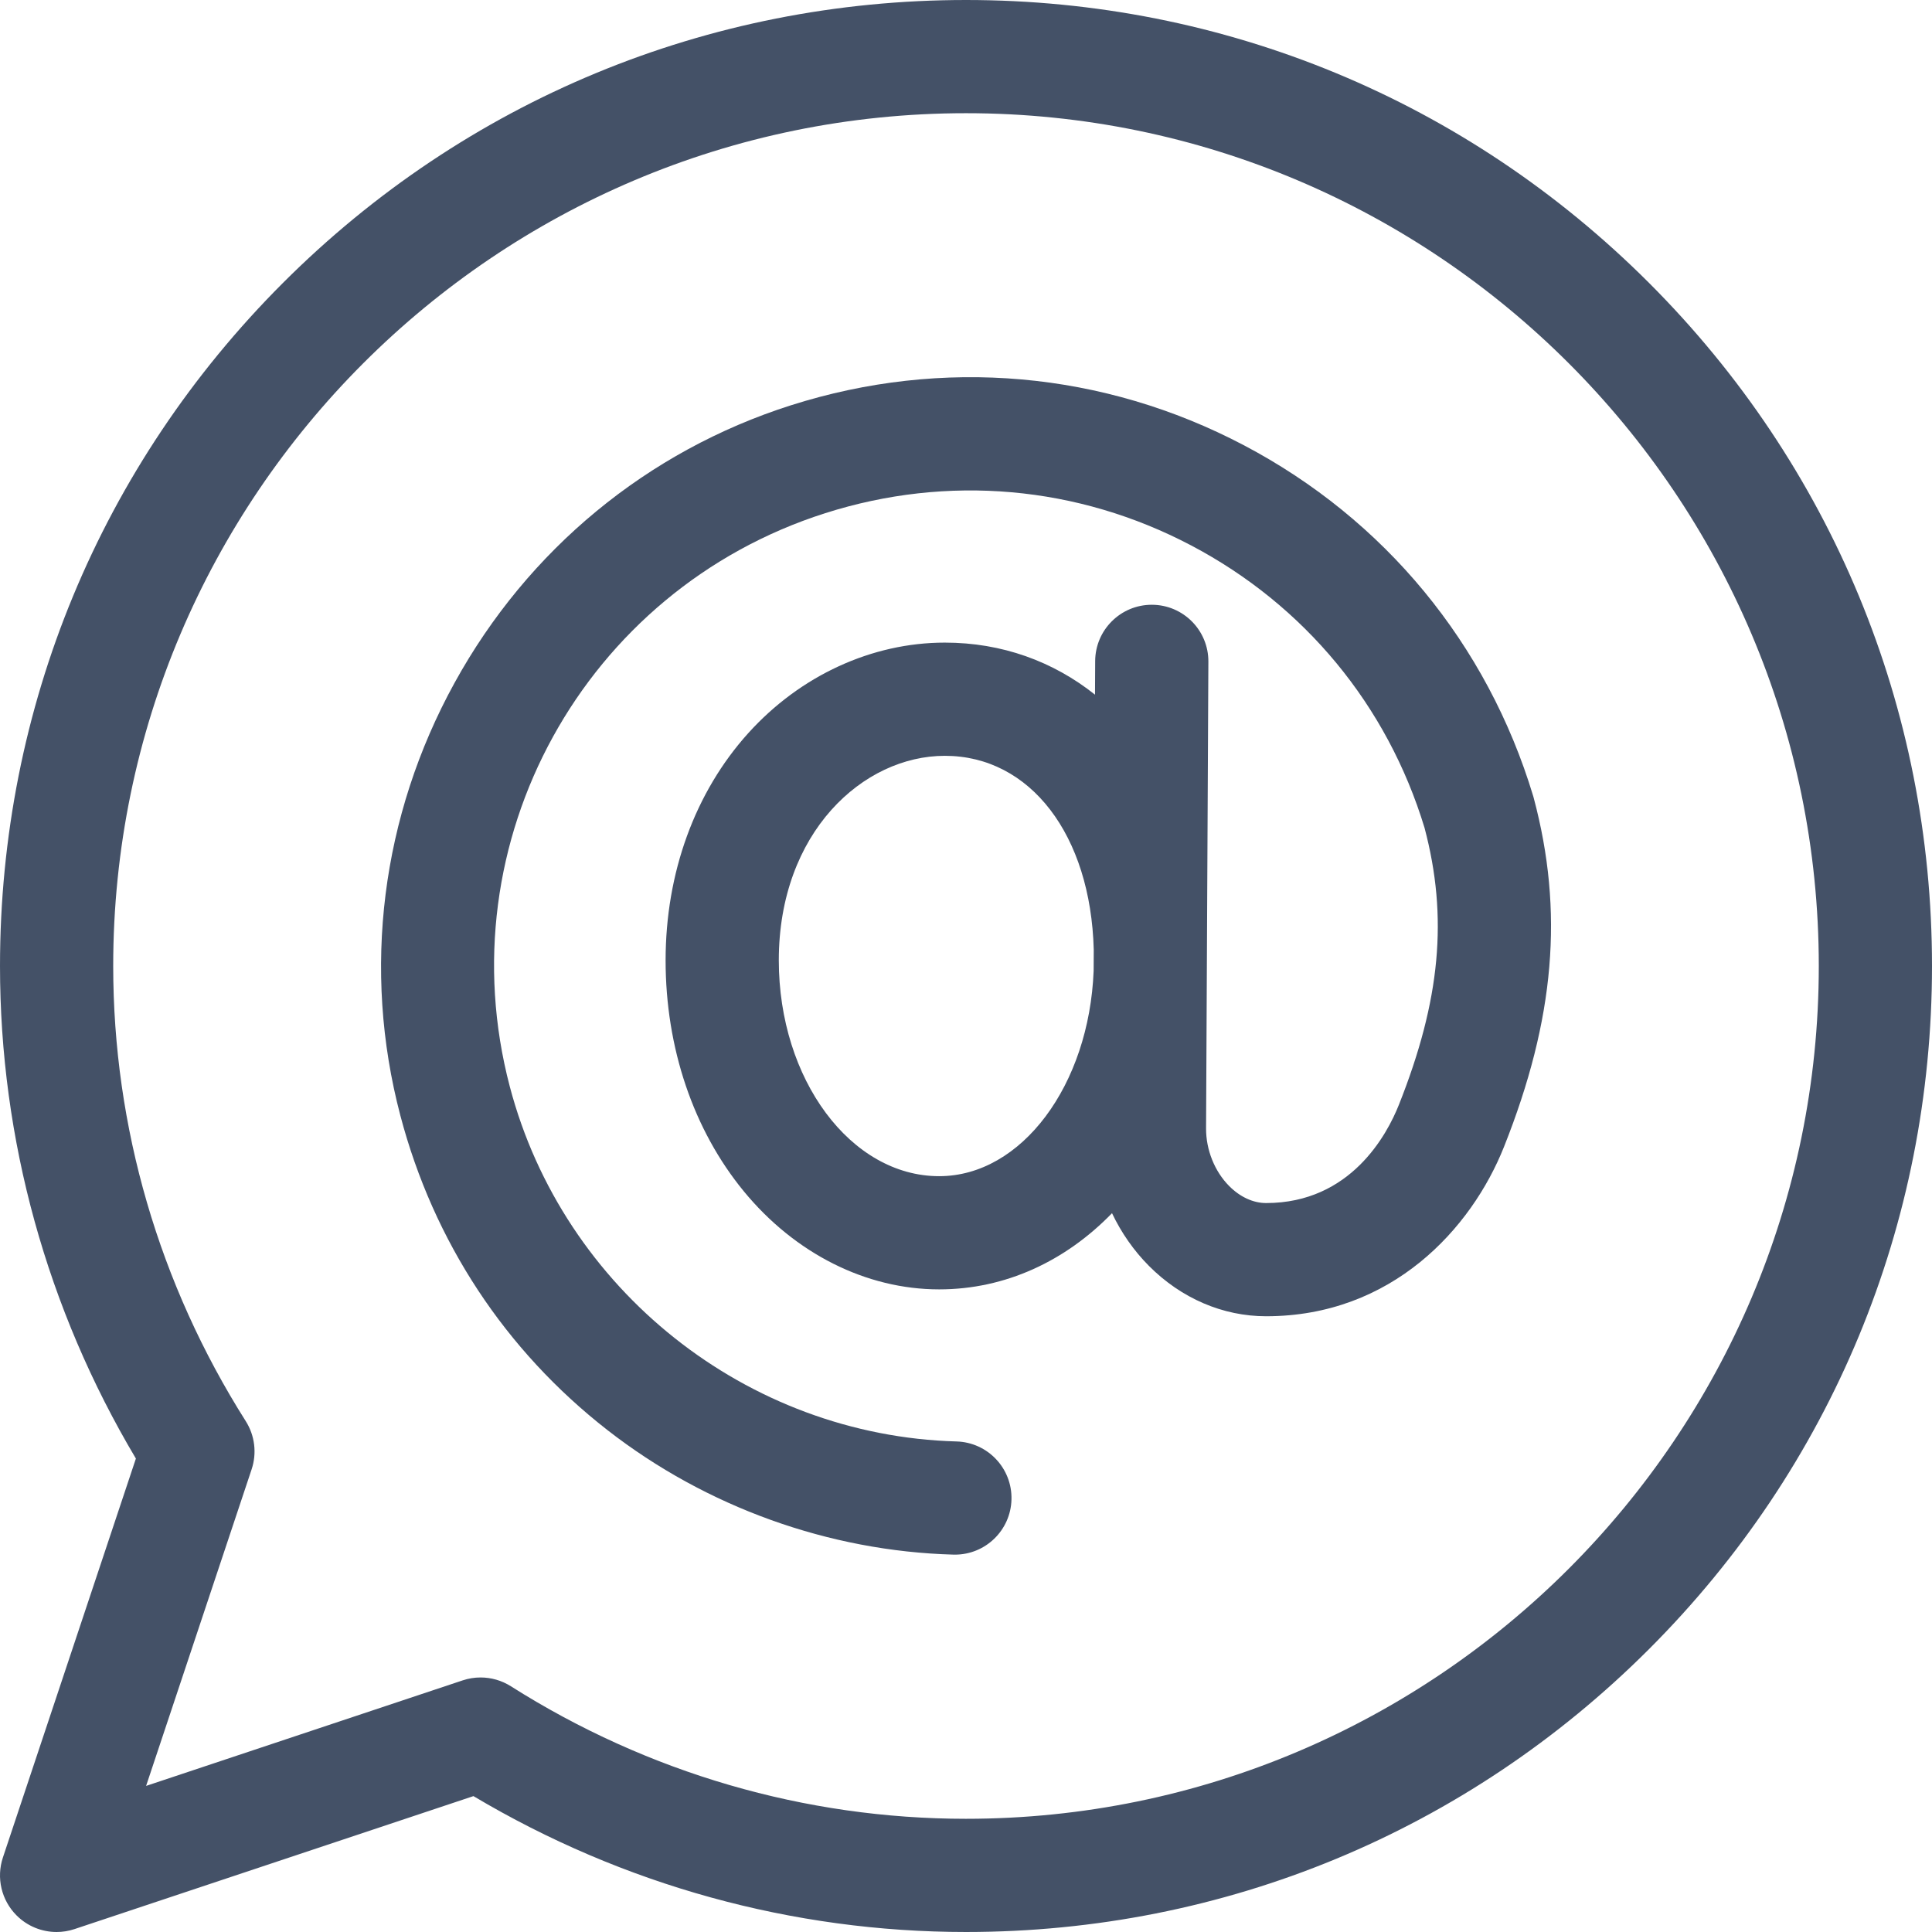 <?xml version="1.0"?>
<svg xmlns="http://www.w3.org/2000/svg" xmlns:xlink="http://www.w3.org/1999/xlink" xmlns:svgjs="http://svgjs.com/svgjs" version="1.1" width="512" height="512" x="0" y="0" viewBox="0 0 512.001 512.001" style="enable-background:new 0 0 512 512" xml:space="preserve"><g><g xmlns="http://www.w3.org/2000/svg"><path d="m437.02 74.981c-48.352-48.352-112.639-74.981-181.019-74.981s-132.667 26.629-181.02 74.98c-48.351 48.352-74.98 112.639-74.98 181.02 0 45.933 12.43 90.907 36.011 130.533l-35.242 105.724c-1.797 5.39-.394 11.332 3.624 15.35 2.859 2.859 6.692 4.395 10.608 4.394 1.587 0 3.188-.252 4.741-.77l105.724-35.241c39.626 23.581 84.601 36.01 130.534 36.01 68.38 0 132.667-26.629 181.02-74.98 48.352-48.353 74.98-112.64 74.98-181.02 0-68.381-26.629-132.668-74.981-181.019zm-181.019 407.019c-42.629 0-84.339-12.146-120.618-35.124-2.429-1.538-5.217-2.328-8.027-2.328-1.594 0-3.195.254-4.742.77l-83.896 27.966 27.966-83.896c1.425-4.274.853-8.963-1.559-12.77-22.979-36.279-35.124-77.989-35.124-120.618 0-124.617 101.383-226 226-226s226 101.383 226 226-101.383 226-226 226z" fill="#445167" data-original="#000000" style=""/><path d="m406.31 210.956c-12.167-40.313-39.389-73.323-76.651-92.948-37.255-19.62-79.888-23.387-120.045-10.604-38.05 12.112-69.706 38.225-89.137 73.529-19.437 35.313-24.548 76.027-14.394 114.64 8.797 33.445 27.789 62.298 54.924 83.438 26.128 20.355 58.671 32.067 91.635 32.979.142.004.282.006.423.006 8.092 0 14.762-6.445 14.986-14.585.229-8.281-6.298-15.181-14.579-15.409-55.536-1.536-104.213-40.215-118.375-94.061-17.056-64.852 19.674-131.598 83.616-151.952 32.438-10.326 66.876-7.285 96.966 8.562 30.024 15.813 51.979 42.385 61.84 74.839 6.272 23.69 4.23 45.663-6.811 73.422-3.109 7.82-12.763 26.01-35.178 26.01-3.418 0-6.892-1.599-9.78-4.502-3.867-3.887-6.159-9.604-6.131-15.292l.612-123.684c.041-8.284-6.642-15.033-14.926-15.074-.025 0-.05 0-.076 0-8.248 0-14.957 6.667-14.998 14.926l-.044 8.902c-11.057-8.807-24.645-13.798-39.798-13.798-19.336 0-38.316 8.738-52.075 23.974-14.138 15.655-21.924 37.044-21.924 60.228 0 23.196 7.356 44.929 20.716 61.193 13.573 16.527 32.448 26.006 51.784 26.006 17.608 0 33.521-7.539 45.803-20.188 2.456 5.161 5.749 9.907 9.789 13.968 8.562 8.604 19.587 13.342 31.047 13.342 33.318 0 54.418-23.206 63.054-44.923 13.468-33.859 15.892-62.38 7.857-92.478-.039-.156-.083-.311-.13-.466zm-157.419 100.745c-23.435 0-42.5-25.659-42.5-57.199 0-33.928 22.371-54.201 43.999-54.201 22.663 0 38.659 20.999 39.463 51.364l-.028 5.606c-1.185 30.293-19.09 54.43-40.934 54.43z" fill="#445167" data-original="#000000" style=""/></g></g></svg>
